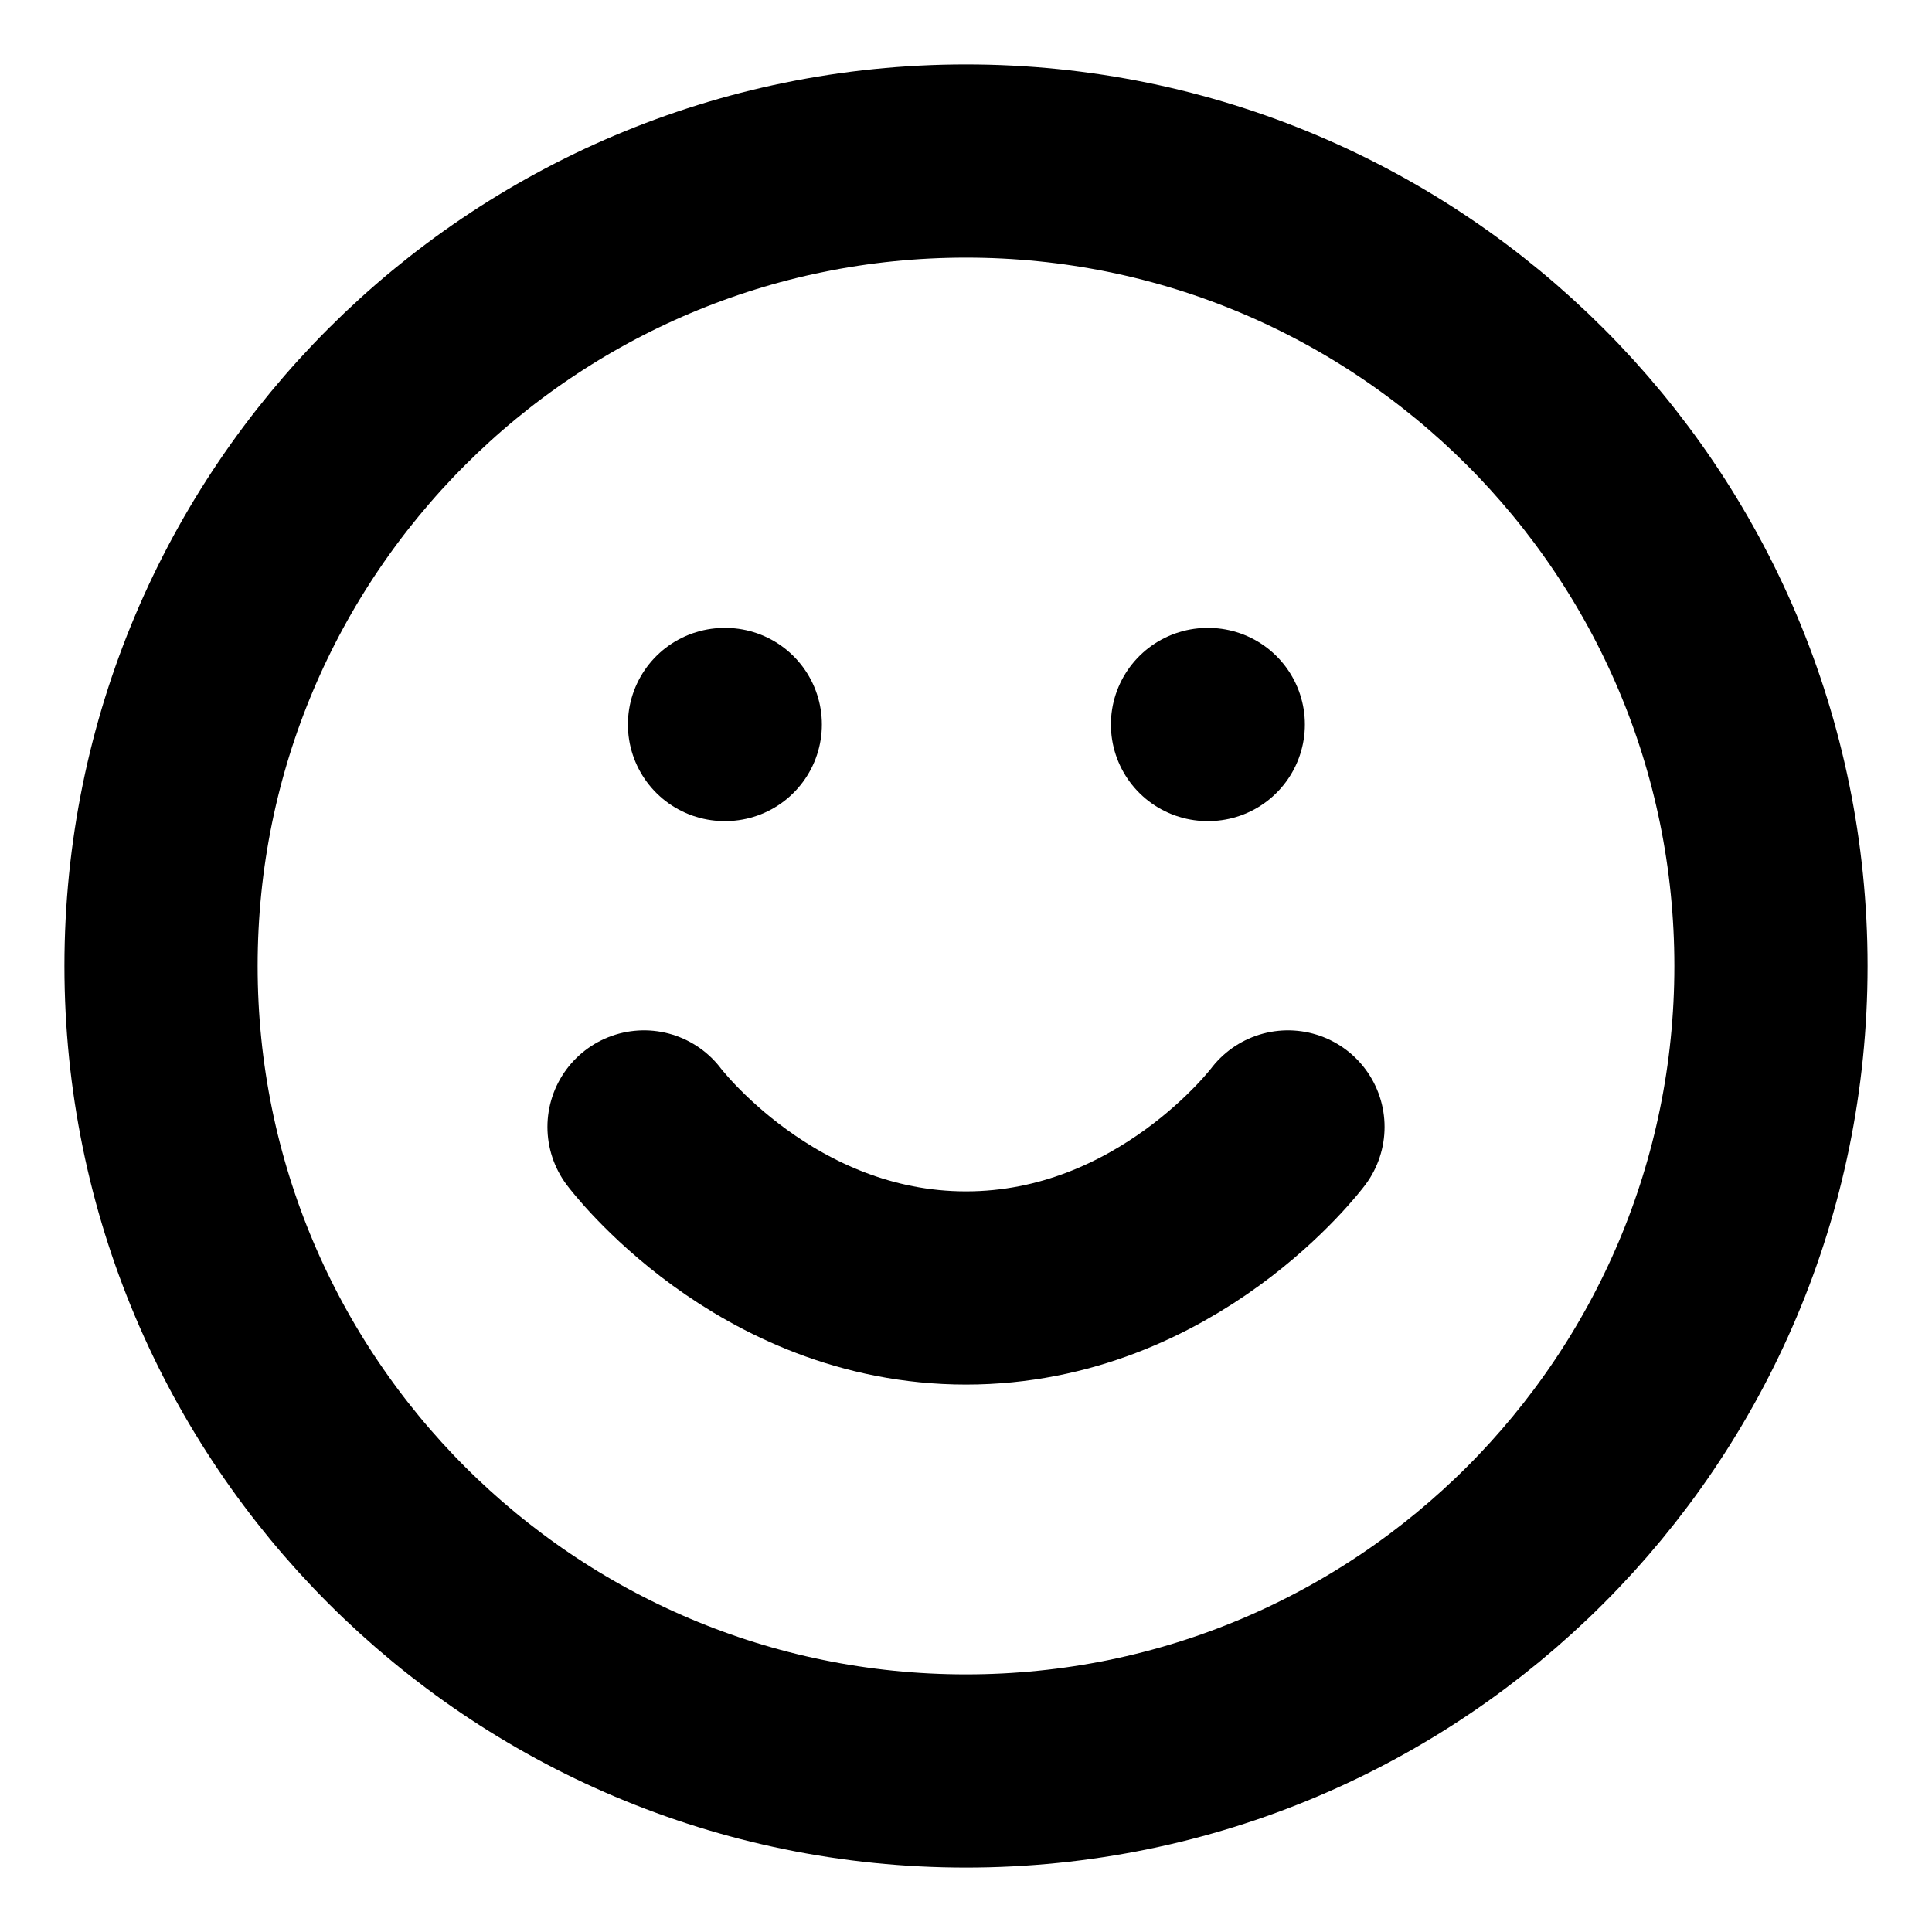 <svg width="20" height="20" viewBox="0 0 20 20" fill="none" xmlns="http://www.w3.org/2000/svg">
<g clip-path="url(#clip0_496_355)">
<path d="M10 18.333C14.602 18.333 18.333 14.602 18.333 10C18.333 5.397 14.602 1.667 10 1.667C5.398 1.667 1.667 5.397 1.667 10C1.667 14.602 5.398 18.333 10 18.333Z" stroke="black" stroke-width="2" stroke-linecap="round" stroke-linejoin="round"/>
<path d="M6.667 11.666C6.667 11.666 7.917 13.333 10 13.333C12.083 13.333 13.333 11.666 13.333 11.666" stroke="black" stroke-width="2" stroke-linecap="round" stroke-linejoin="round"/>
<path d="M7.5 7.5H7.508" stroke="black" stroke-width="2" stroke-linecap="round" stroke-linejoin="round"/>
<path d="M12.5 7.5H12.508" stroke="black" stroke-width="2" stroke-linecap="round" stroke-linejoin="round"/>
</g>
<defs>
<clipPath id="clip0_496_355">
<rect width="20" height="20" fill="white"/>
</clipPath>
</defs>
</svg>
